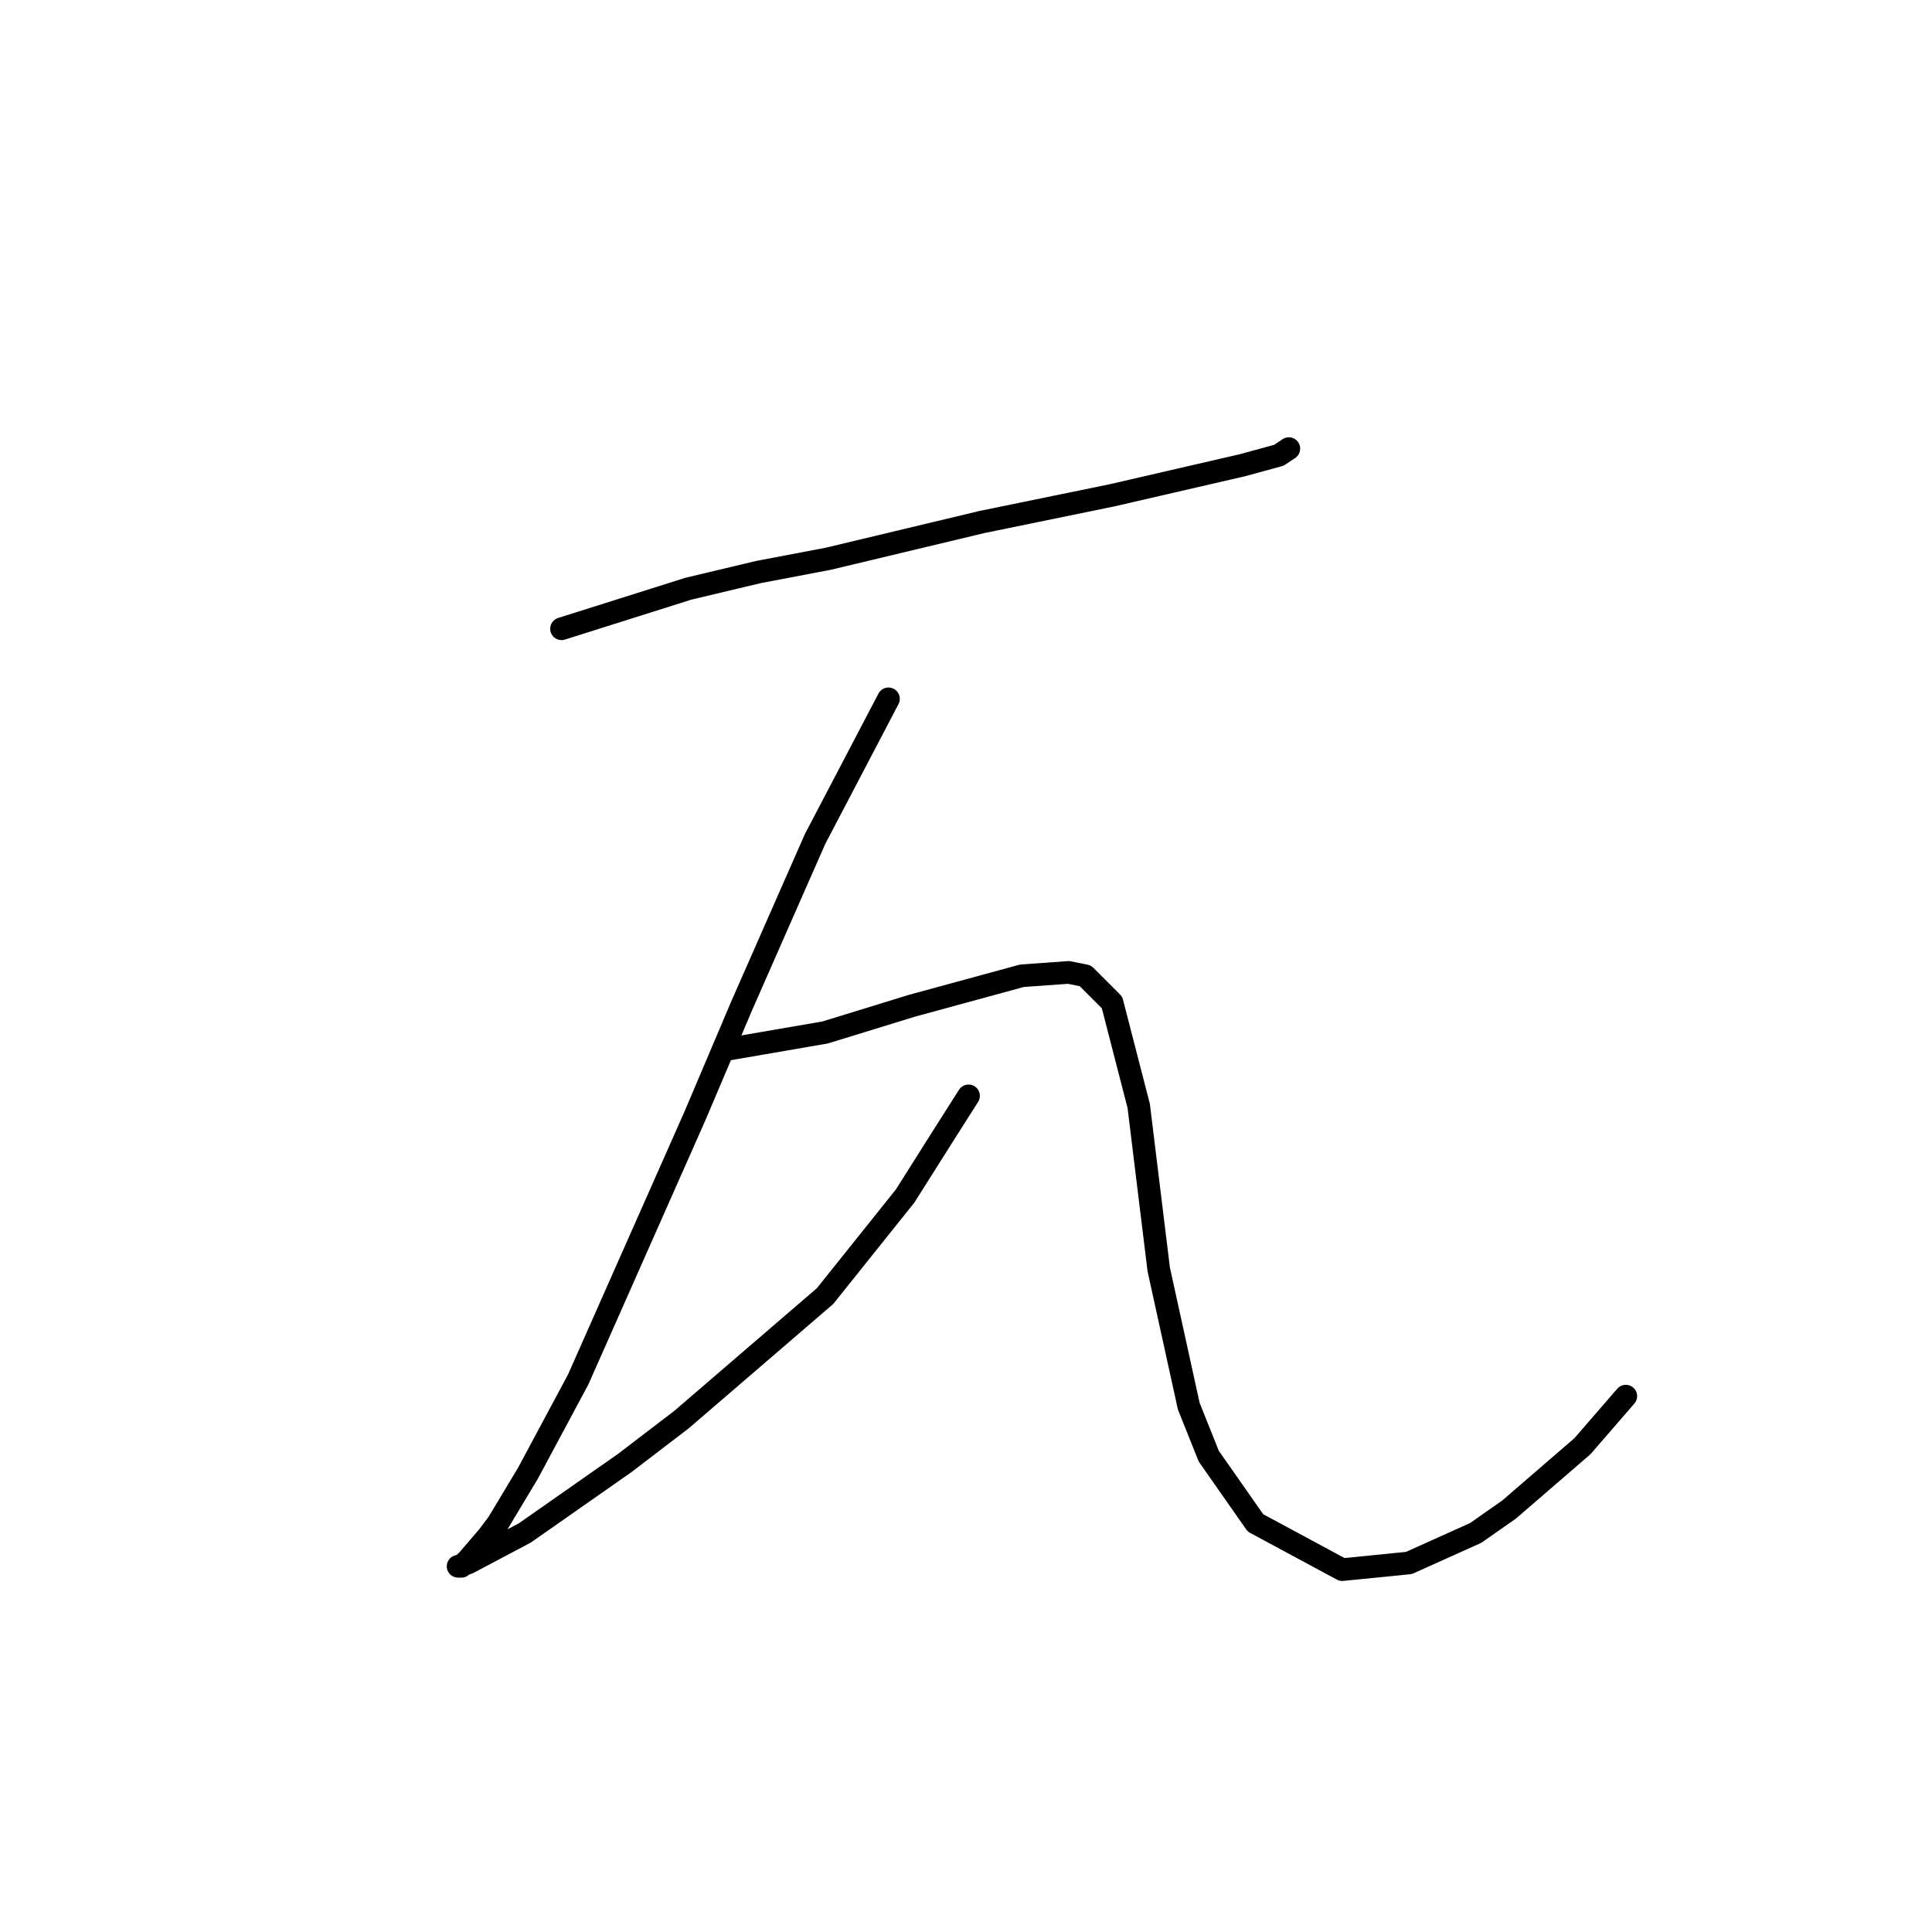 <?xml version="1.0" standalone="no"?>
    <svg width="256" height="256" xmlns="http://www.w3.org/2000/svg" version="1.1">
    <polyline stroke="black" stroke-width="3" stroke-linecap="round" fill="transparent" stroke-linejoin="round" points="74.404 83.316 91.203 78.011 100.487 75.801 109.771 74.033 130.107 69.17 147.348 65.633 164.59 61.654 169.453 60.328 170.779 59.444 170.779 59.444 " />
        <polyline stroke="black" stroke-width="3" stroke-linecap="round" fill="transparent" stroke-linejoin="round" points="117.728 92.6 108.003 111.168 98.277 133.272 92.087 147.861 76.614 182.786 69.983 195.164 66.004 201.796 64.678 203.564 62.026 206.658 61.141 207.543 60.699 207.543 62.026 207.101 69.541 203.122 82.804 193.838 90.319 188.091 109.329 171.734 119.939 158.471 125.244 150.071 128.338 145.208 128.338 145.208 " />
        <polyline stroke="black" stroke-width="3" stroke-linecap="round" fill="transparent" stroke-linejoin="round" points="96.508 139.019 109.329 136.809 115.076 135.041 120.823 133.272 135.412 129.293 141.601 128.851 143.811 129.293 147.348 132.83 150.885 146.535 153.537 168.197 157.516 186.323 160.169 192.954 166.358 201.796 177.852 207.985 186.694 207.101 195.536 203.122 199.956 200.027 209.682 191.628 215.429 184.996 215.429 184.996 " />
        </svg>